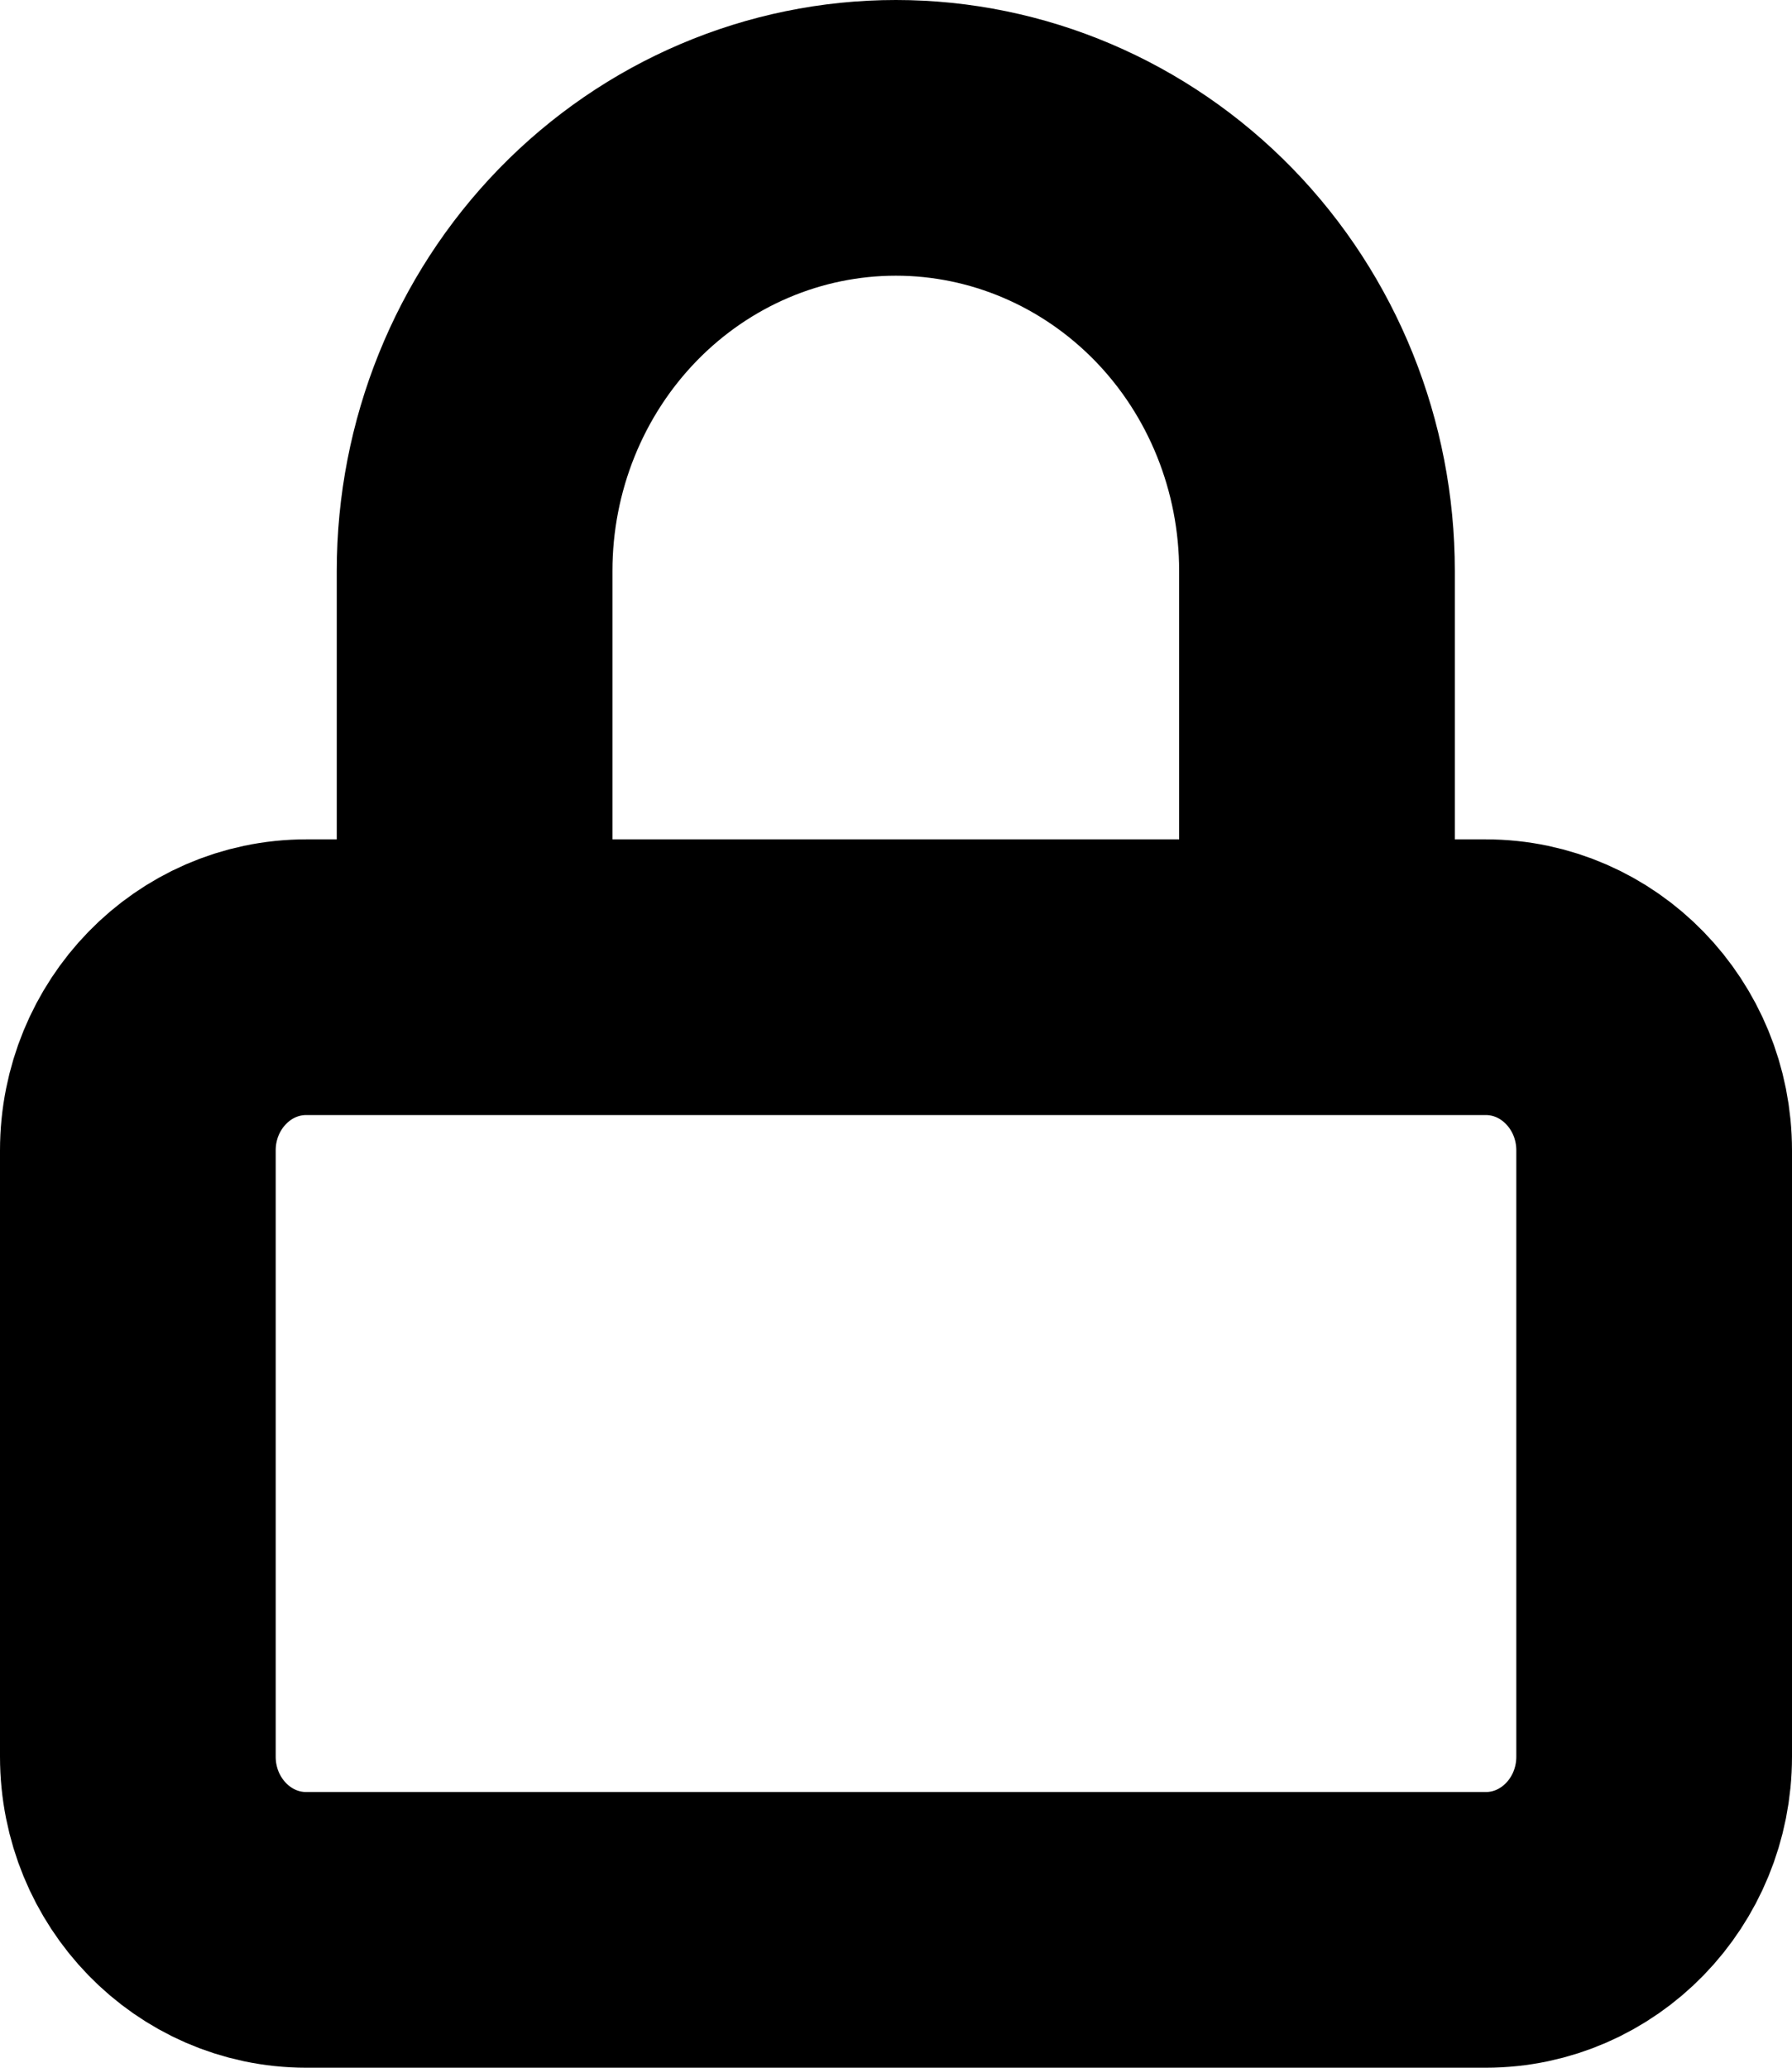 <svg width="13" height="15" viewBox="0 0 13 15" fill="none" xmlns="http://www.w3.org/2000/svg">
<path d="M10.778 7.089H2.222C1.547 7.089 1 7.652 1 8.346V12.743C1 13.437 1.547 14 2.222 14H10.778C11.453 14 12 13.437 12 12.743V8.346C12 7.652 11.453 7.089 10.778 7.089Z" stroke="black" stroke-width="2" stroke-linecap="round" stroke-linejoin="round"/>
<path d="M3.443 6.654V4.141C3.443 3.308 3.765 2.509 4.338 1.92C4.911 1.331 5.689 1 6.499 1C7.309 1 8.086 1.331 8.66 1.92C9.233 2.509 9.554 3.308 9.554 4.141V6.654" stroke="black" stroke-width="2" stroke-linecap="round" stroke-linejoin="round"/>
</svg>
